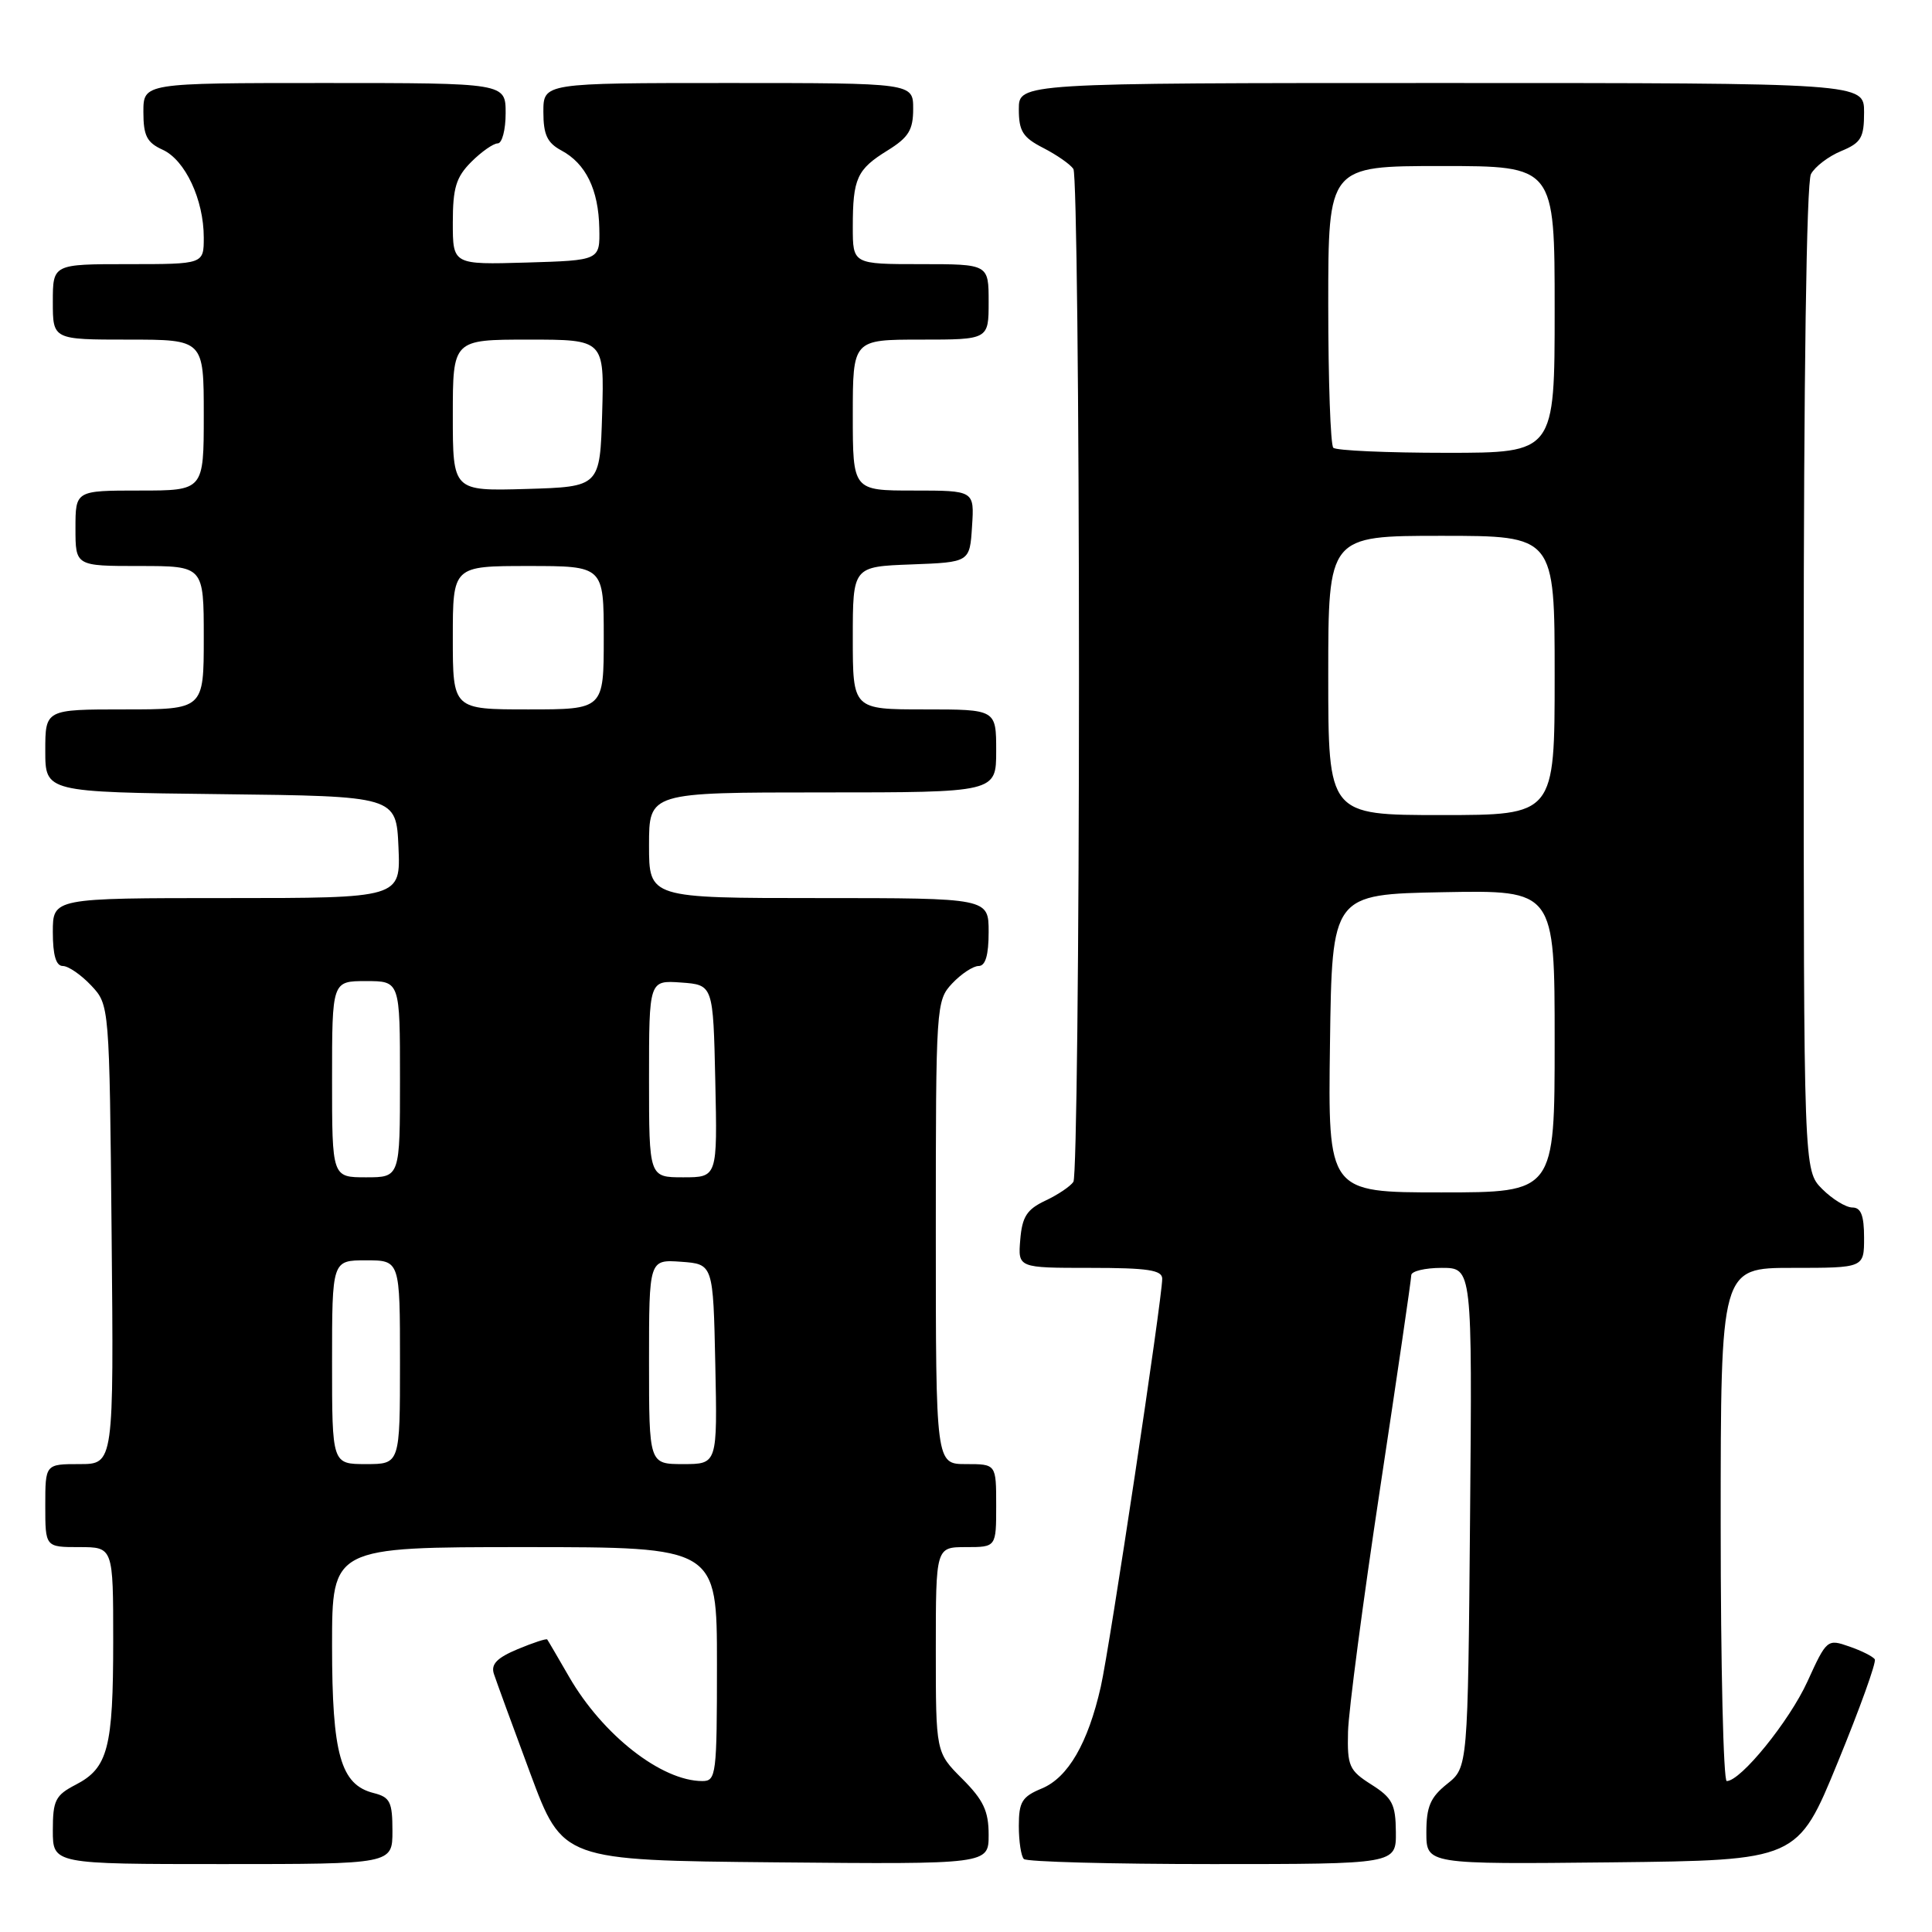 <?xml version="1.0" encoding="UTF-8" standalone="no"?>
<!DOCTYPE svg PUBLIC "-//W3C//DTD SVG 1.1//EN" "http://www.w3.org/Graphics/SVG/1.1/DTD/svg11.dtd" >
<svg xmlns="http://www.w3.org/2000/svg" xmlns:xlink="http://www.w3.org/1999/xlink" version="1.1" viewBox="0 0 256 256">
 <g >
 <path fill="currentColor"
d=" M 52.00 242.61 C 52.00 238.77 51.69 238.14 49.52 237.59 C 45.13 236.49 44.00 232.47 44.00 218.05 C 44.00 205.00 44.00 205.00 69.50 205.00 C 95.00 205.00 95.00 205.00 95.00 220.50 C 95.00 235.16 94.90 236.00 93.07 236.00 C 87.66 236.00 79.86 229.90 75.41 222.19 C 73.92 219.61 72.62 217.38 72.51 217.24 C 72.40 217.09 70.64 217.67 68.60 218.52 C 65.85 219.67 65.03 220.52 65.44 221.79 C 65.75 222.73 67.92 228.68 70.27 235.00 C 74.55 246.50 74.55 246.50 102.77 246.77 C 131.00 247.03 131.00 247.03 131.00 243.12 C 131.00 239.97 130.31 238.51 127.50 235.70 C 124.00 232.20 124.00 232.20 124.00 218.60 C 124.00 205.00 124.00 205.00 128.00 205.00 C 132.00 205.00 132.00 205.00 132.00 199.50 C 132.00 194.00 132.00 194.00 128.00 194.00 C 124.00 194.00 124.00 194.00 124.00 163.31 C 124.00 133.19 124.04 132.59 126.17 130.31 C 127.37 129.04 128.95 128.00 129.67 128.00 C 130.58 128.00 131.00 126.57 131.00 123.50 C 131.00 119.00 131.00 119.00 108.50 119.00 C 86.00 119.00 86.00 119.00 86.00 112.00 C 86.00 105.00 86.00 105.00 109.00 105.00 C 132.00 105.00 132.00 105.00 132.00 99.50 C 132.00 94.00 132.00 94.00 122.50 94.00 C 113.00 94.00 113.00 94.00 113.00 84.54 C 113.00 75.08 113.00 75.08 120.75 74.79 C 128.50 74.50 128.50 74.50 128.80 69.75 C 129.11 65.00 129.11 65.00 121.05 65.00 C 113.00 65.00 113.00 65.00 113.00 55.00 C 113.00 45.00 113.00 45.00 122.00 45.00 C 131.00 45.00 131.00 45.00 131.00 40.00 C 131.00 35.00 131.00 35.00 122.00 35.00 C 113.00 35.00 113.00 35.00 113.00 30.08 C 113.00 23.64 113.54 22.45 117.60 19.94 C 120.39 18.21 121.00 17.23 121.00 14.42 C 121.00 11.00 121.00 11.00 96.50 11.00 C 72.00 11.00 72.00 11.00 72.00 14.83 C 72.00 17.85 72.51 18.93 74.39 19.94 C 77.62 21.67 79.31 25.12 79.41 30.24 C 79.50 34.50 79.50 34.50 69.75 34.79 C 60.00 35.07 60.00 35.07 60.00 29.49 C 60.00 24.90 60.43 23.47 62.45 21.45 C 63.80 20.10 65.38 19.00 65.95 19.00 C 66.53 19.00 67.00 17.20 67.00 15.00 C 67.00 11.00 67.00 11.00 43.00 11.00 C 19.00 11.00 19.00 11.00 19.00 14.84 C 19.00 17.99 19.46 18.89 21.55 19.84 C 24.54 21.20 27.00 26.46 27.00 31.47 C 27.00 35.00 27.00 35.00 17.00 35.00 C 7.00 35.00 7.00 35.00 7.00 40.00 C 7.00 45.00 7.00 45.00 17.00 45.00 C 27.00 45.00 27.00 45.00 27.00 55.00 C 27.00 65.00 27.00 65.00 18.50 65.00 C 10.00 65.00 10.00 65.00 10.00 70.00 C 10.00 75.00 10.00 75.00 18.50 75.00 C 27.00 75.00 27.00 75.00 27.00 84.50 C 27.00 94.00 27.00 94.00 16.50 94.00 C 6.00 94.00 6.00 94.00 6.00 99.48 C 6.00 104.96 6.00 104.96 29.25 105.23 C 52.50 105.50 52.50 105.50 52.80 112.25 C 53.09 119.00 53.09 119.00 30.05 119.00 C 7.00 119.00 7.00 119.00 7.00 123.50 C 7.00 126.57 7.42 128.00 8.33 128.00 C 9.05 128.00 10.74 129.16 12.08 130.58 C 14.50 133.16 14.50 133.16 14.79 163.58 C 15.08 194.00 15.08 194.00 10.54 194.00 C 6.00 194.00 6.00 194.00 6.00 199.50 C 6.00 205.00 6.00 205.00 10.50 205.00 C 15.00 205.00 15.00 205.00 15.00 217.43 C 15.00 231.61 14.31 234.27 10.04 236.48 C 7.34 237.88 7.00 238.55 7.00 242.53 C 7.00 247.00 7.00 247.00 29.50 247.00 C 52.00 247.00 52.00 247.00 52.00 242.61 Z  M 184.96 242.75 C 184.93 239.07 184.49 238.22 181.71 236.46 C 178.76 234.59 178.51 234.01 178.62 229.46 C 178.69 226.73 180.60 212.22 182.87 197.22 C 185.14 182.22 187.00 169.51 187.00 168.97 C 187.00 168.44 188.82 168.00 191.04 168.00 C 195.08 168.00 195.08 168.00 194.79 201.10 C 194.50 234.19 194.50 234.19 191.75 236.38 C 189.53 238.15 189.00 239.39 189.00 242.81 C 189.00 247.03 189.00 247.03 213.59 246.77 C 238.19 246.50 238.19 246.50 243.51 233.52 C 246.44 226.38 248.65 220.24 248.42 219.87 C 248.19 219.50 246.67 218.73 245.04 218.17 C 242.13 217.15 242.04 217.22 239.49 222.82 C 237.09 228.07 230.66 236.00 228.80 236.00 C 228.36 236.00 228.00 220.70 228.00 202.00 C 228.00 168.00 228.00 168.00 237.50 168.00 C 247.00 168.00 247.00 168.00 247.00 164.00 C 247.00 161.06 246.59 160.00 245.45 160.00 C 244.60 160.00 242.80 158.90 241.45 157.55 C 239.00 155.09 239.00 155.09 239.00 89.98 C 239.00 50.21 239.37 24.17 239.96 23.07 C 240.49 22.08 242.29 20.71 243.96 20.02 C 246.61 18.92 247.00 18.26 247.00 14.88 C 247.00 11.00 247.00 11.00 191.00 11.00 C 135.00 11.00 135.00 11.00 135.00 14.47 C 135.00 17.39 135.53 18.22 138.25 19.61 C 140.04 20.53 141.83 21.78 142.23 22.39 C 142.64 23.00 142.97 53.20 142.97 89.50 C 142.97 125.80 142.64 155.99 142.23 156.60 C 141.83 157.20 140.15 158.33 138.50 159.10 C 136.07 160.25 135.44 161.22 135.19 164.26 C 134.88 168.00 134.88 168.00 144.44 168.00 C 152.10 168.00 154.00 168.29 154.00 169.44 C 154.00 172.05 147.03 218.38 145.86 223.50 C 144.17 230.98 141.52 235.54 138.05 236.98 C 135.42 238.07 135.00 238.76 135.00 241.95 C 135.00 244.00 135.30 245.97 135.67 246.33 C 136.03 246.70 147.28 247.00 160.67 247.00 C 185.00 247.00 185.00 247.00 184.96 242.75 Z  M 44.00 180.50 C 44.00 167.00 44.00 167.00 48.50 167.00 C 53.00 167.00 53.00 167.00 53.00 180.50 C 53.00 194.00 53.00 194.00 48.50 194.00 C 44.00 194.00 44.00 194.00 44.00 180.50 Z  M 86.00 180.44 C 86.00 166.89 86.00 166.89 90.25 167.19 C 94.50 167.50 94.50 167.50 94.78 180.75 C 95.06 194.00 95.06 194.00 90.53 194.00 C 86.00 194.00 86.00 194.00 86.00 180.44 Z  M 44.00 143.00 C 44.00 130.00 44.00 130.00 48.50 130.00 C 53.00 130.00 53.00 130.00 53.00 143.00 C 53.00 156.00 53.00 156.00 48.50 156.00 C 44.00 156.00 44.00 156.00 44.00 143.00 Z  M 86.00 142.94 C 86.00 129.89 86.00 129.89 90.25 130.19 C 94.50 130.50 94.50 130.50 94.78 143.25 C 95.06 156.00 95.06 156.00 90.53 156.00 C 86.00 156.00 86.00 156.00 86.00 142.94 Z  M 60.00 84.50 C 60.00 75.00 60.00 75.00 70.00 75.00 C 80.00 75.00 80.00 75.00 80.00 84.50 C 80.00 94.00 80.00 94.00 70.00 94.00 C 60.00 94.00 60.00 94.00 60.00 84.50 Z  M 60.00 55.04 C 60.00 45.00 60.00 45.00 70.04 45.00 C 80.07 45.00 80.07 45.00 79.79 54.75 C 79.50 64.50 79.50 64.50 69.75 64.79 C 60.00 65.07 60.00 65.07 60.00 55.04 Z  M 176.23 138.25 C 176.50 118.50 176.50 118.50 191.25 118.22 C 206.00 117.95 206.00 117.95 206.00 137.97 C 206.00 158.00 206.00 158.00 190.98 158.00 C 175.96 158.00 175.96 158.00 176.23 138.25 Z  M 176.00 89.50 C 176.00 71.00 176.00 71.00 191.00 71.00 C 206.00 71.00 206.00 71.00 206.00 89.50 C 206.00 108.00 206.00 108.00 191.00 108.00 C 176.00 108.00 176.00 108.00 176.00 89.50 Z  M 176.67 59.33 C 176.30 58.97 176.00 50.42 176.00 40.33 C 176.00 22.00 176.00 22.00 191.00 22.00 C 206.00 22.00 206.00 22.00 206.00 41.00 C 206.00 60.00 206.00 60.00 191.67 60.00 C 183.78 60.00 177.03 59.70 176.67 59.33 Z "/>
</g>
</svg>